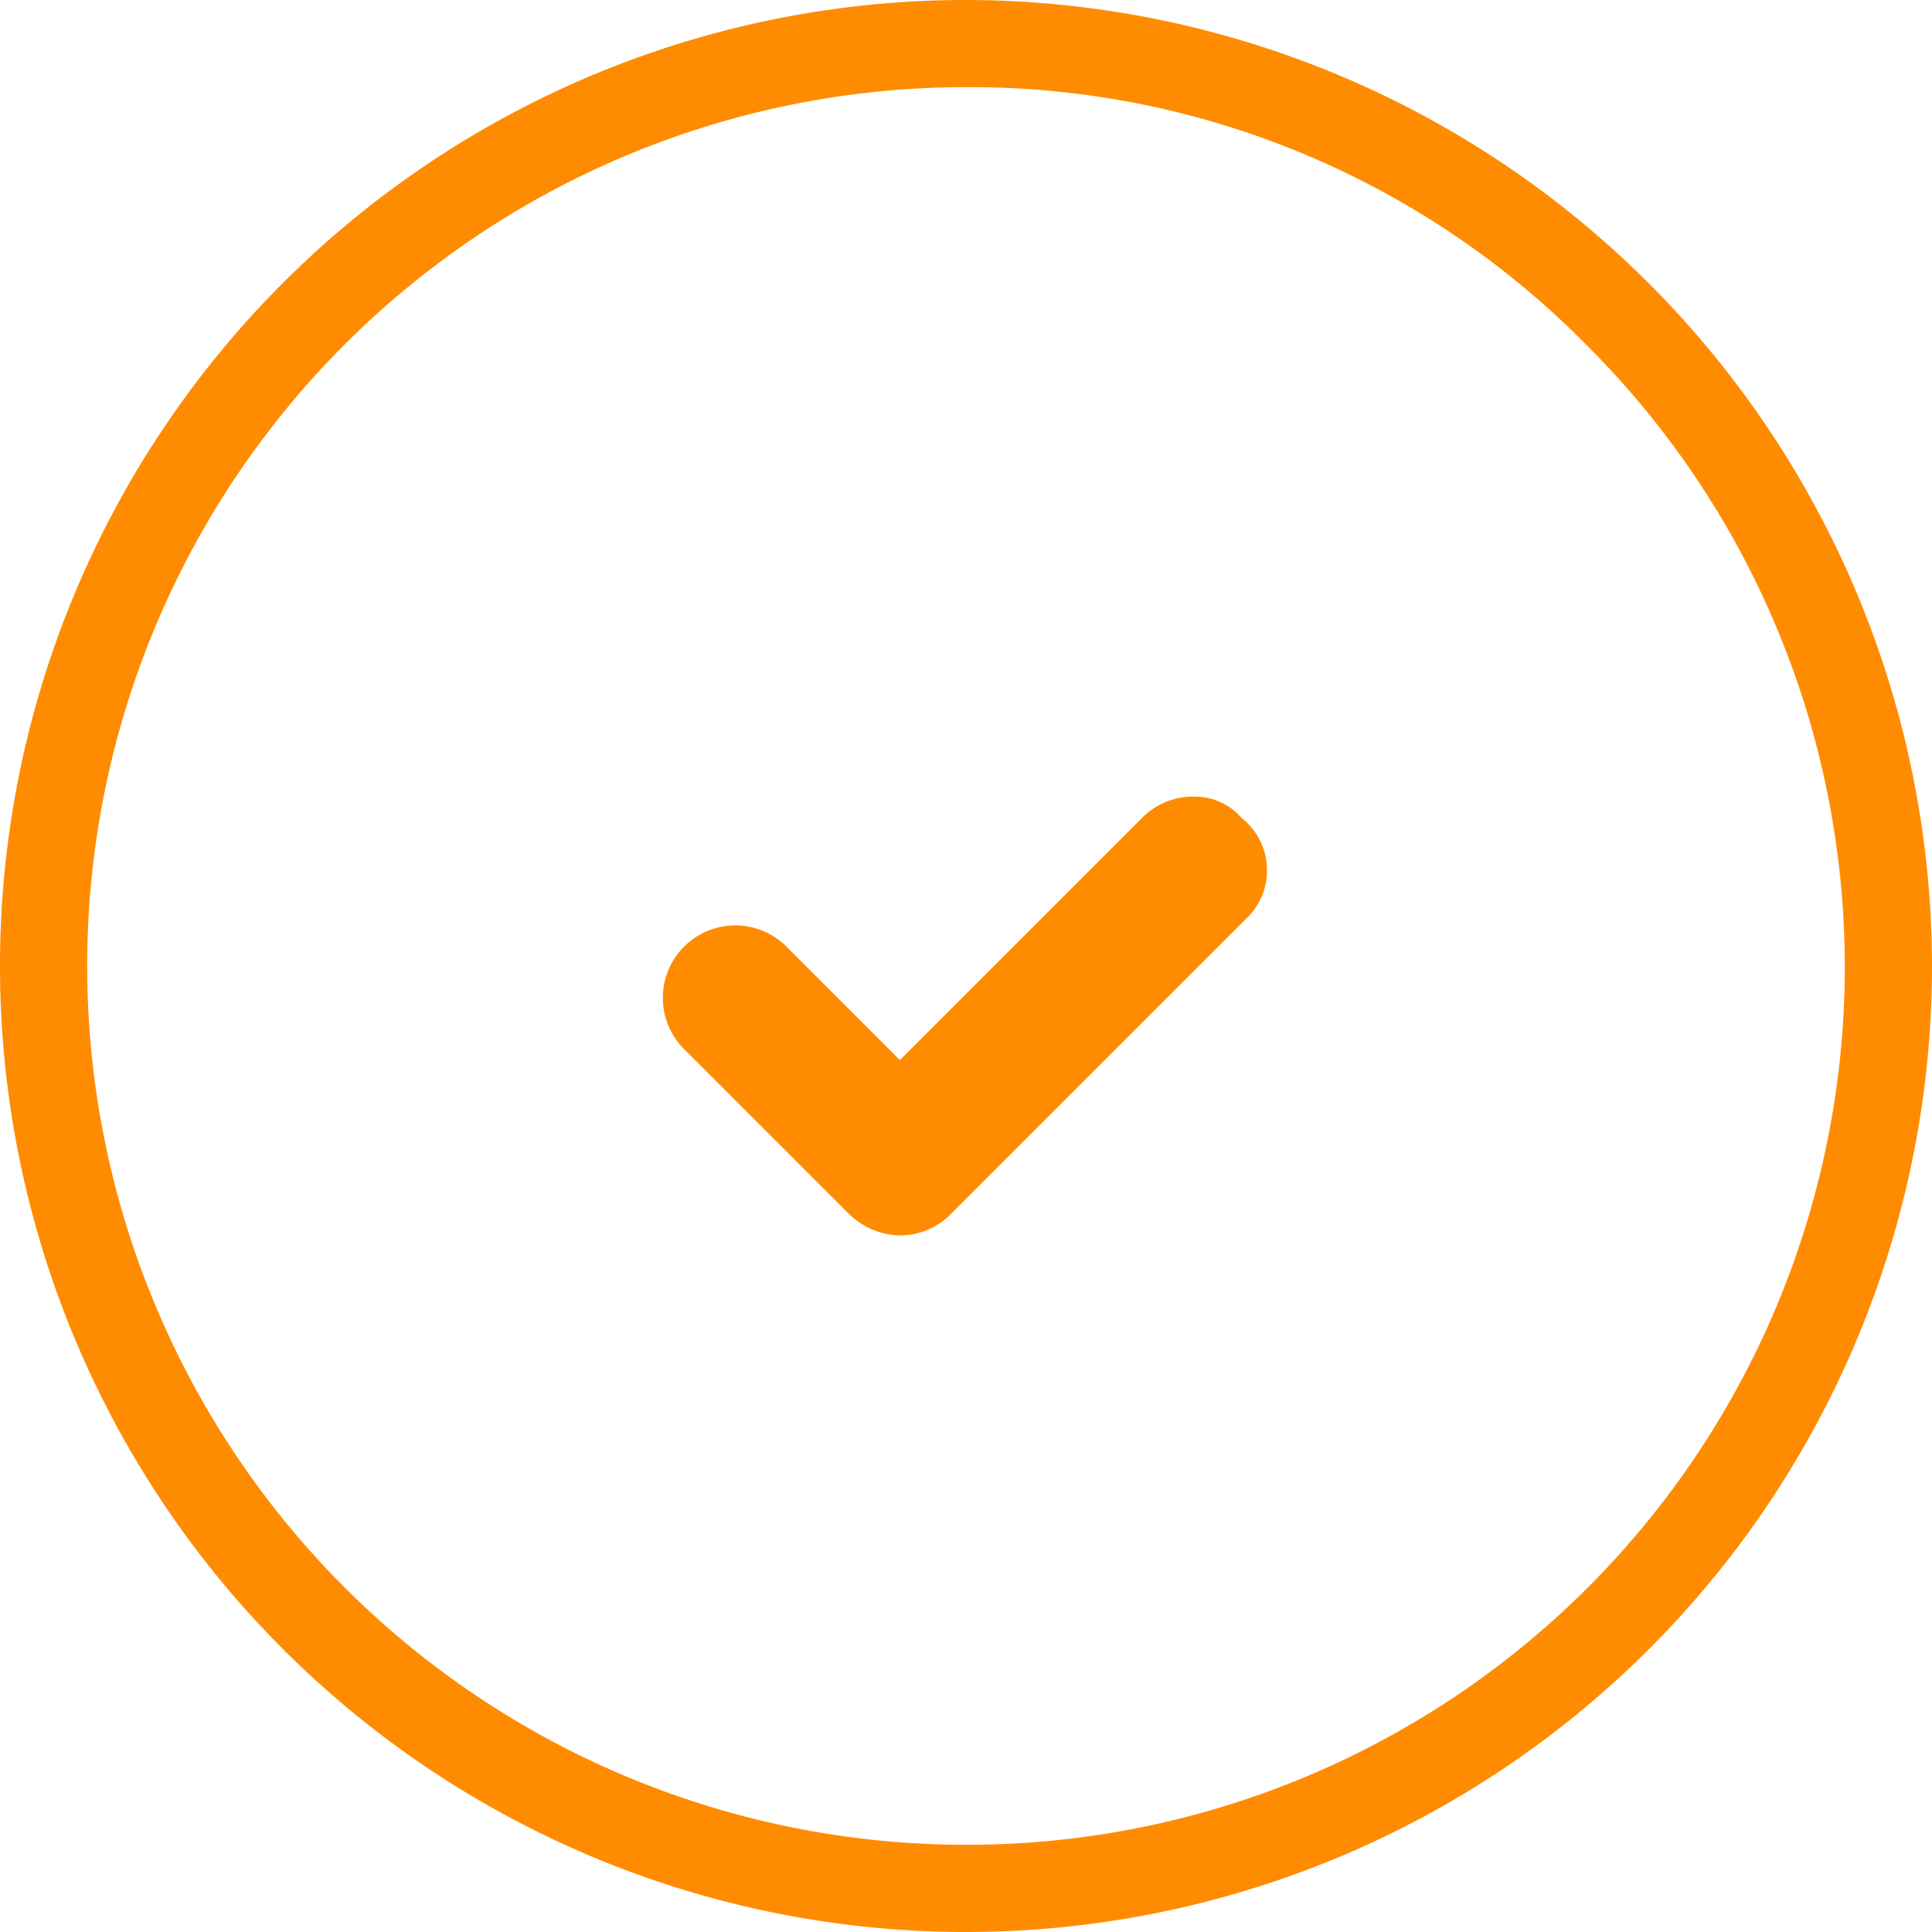 <svg id="DESKTOP-Request_sent" data-name="DESKTOP-Request sent" xmlns="http://www.w3.org/2000/svg" width="100" height="100" viewBox="0 0 100 100">
  <path id="Trazado_172" data-name="Trazado 172" d="M43.7,56.276,58.958,41.018a3.451,3.451,0,0,0-.194-5.265,3.181,3.181,0,0,0-2.345-1.1,3.723,3.723,0,0,0-2.764,1.063L41.082,48.289l-5.963-5.963a3.75,3.75,0,0,0-5.3,5.3l8.615,8.615a3.9,3.9,0,0,0,2.652,1.125,3.711,3.711,0,0,0,2.62-1.092" transform="translate(5.496 6.58)" fill="#ff8c00"/>
  <path id="Trazado_173" data-name="Trazado 173" d="M50,0a50,50,0,1,0,50,50A50.056,50.056,0,0,0,50,0m0,95.486A45.487,45.487,0,0,1,50,4.512a44.767,44.767,0,0,1,32.133,13.36A45.439,45.439,0,0,1,50,95.486" fill="#ff8c00"/>
</svg>
